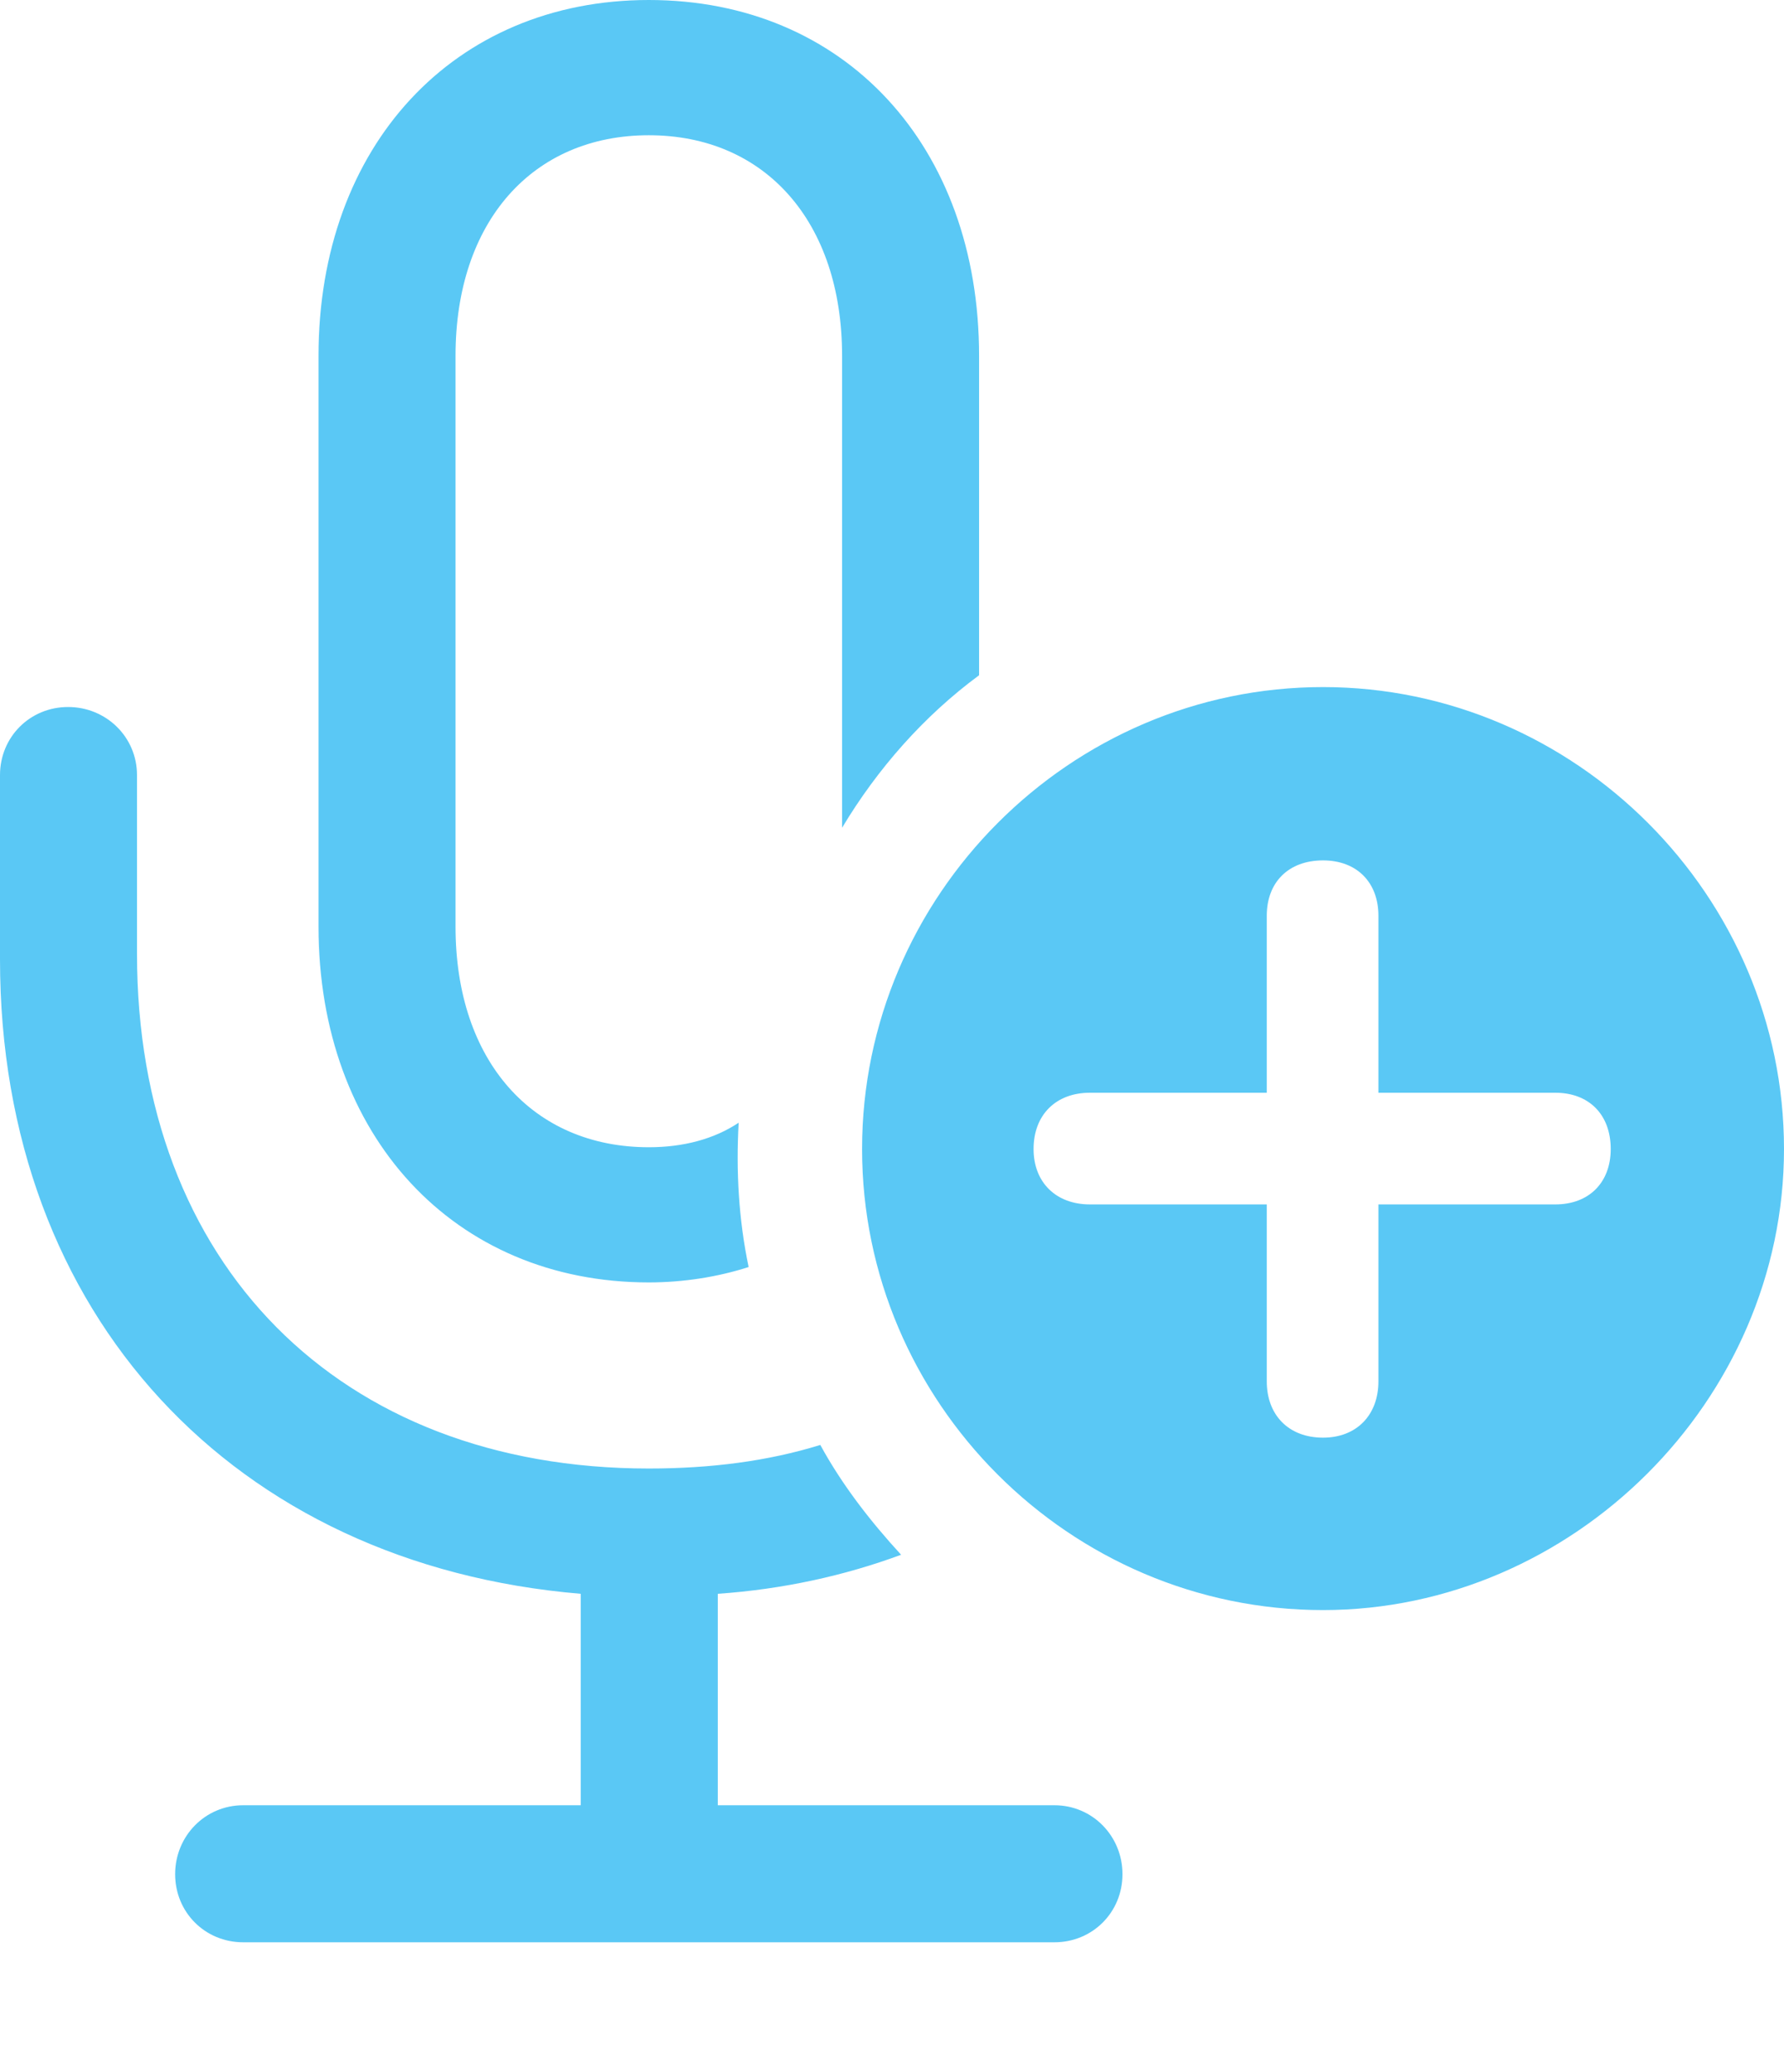 <?xml version="1.0" encoding="UTF-8"?>
<!--Generator: Apple Native CoreSVG 175.5-->
<!DOCTYPE svg
PUBLIC "-//W3C//DTD SVG 1.1//EN"
       "http://www.w3.org/Graphics/SVG/1.1/DTD/svg11.dtd">
<svg version="1.1" xmlns="http://www.w3.org/2000/svg" xmlns:xlink="http://www.w3.org/1999/xlink" width="23.999" height="27.869">
 <g>
  <rect height="27.869" opacity="0" width="23.999" x="0" y="0"/>
  <path d="M3.271 26.123L14.185 26.123C14.697 26.123 15.1 25.72 15.1 25.207C15.1 24.695 14.697 24.28 14.185 24.28L9.656 24.28L9.656 21.436C10.535 21.375 11.365 21.191 12.122 20.911C11.707 20.459 11.328 19.971 11.035 19.434C10.327 19.653 9.558 19.751 8.728 19.751C4.553 19.751 1.843 16.992 1.843 12.83L1.843 10.425C1.843 9.912 1.428 9.509 0.916 9.509C0.403 9.509 0 9.912 0 10.425L0 12.903C0 17.688 3.149 21.045 7.812 21.436L7.812 24.28L3.271 24.28C2.759 24.28 2.356 24.695 2.356 25.207C2.356 25.72 2.759 26.123 3.271 26.123ZM8.728 17.248C9.192 17.248 9.656 17.175 10.071 17.041C9.937 16.406 9.9 15.747 9.937 15.1C9.607 15.32 9.192 15.43 8.728 15.43C7.166 15.43 6.128 14.27 6.128 12.463L6.128 4.785C6.128 2.979 7.166 1.819 8.728 1.819C10.29 1.819 11.328 2.979 11.328 4.785L11.328 11.133C11.804 10.339 12.427 9.631 13.171 9.082L13.171 4.785C13.171 1.965 11.365 0 8.728 0C6.104 0 4.285 1.965 4.285 4.785L4.285 12.463C4.285 15.271 6.104 17.248 8.728 17.248ZM17.798 21.655C21.155 21.655 23.999 18.835 23.999 15.454C23.999 12.048 21.191 9.241 17.798 9.241C14.392 9.241 11.597 12.048 11.597 15.454C11.597 18.86 14.392 21.655 17.798 21.655ZM17.798 19.336C17.334 19.336 17.041 19.031 17.041 18.579L17.041 16.199L14.661 16.199C14.209 16.199 13.904 15.906 13.904 15.454C13.904 14.99 14.209 14.697 14.661 14.697L17.041 14.697L17.041 12.317C17.041 11.865 17.334 11.572 17.798 11.572C18.25 11.572 18.543 11.865 18.543 12.317L18.543 14.697L20.923 14.697C21.375 14.697 21.668 14.99 21.668 15.454C21.668 15.906 21.375 16.199 20.923 16.199L18.543 16.199L18.543 18.579C18.543 19.031 18.25 19.336 17.798 19.336Z" fill="#5ac8f5"/>
 </g>
</svg>
